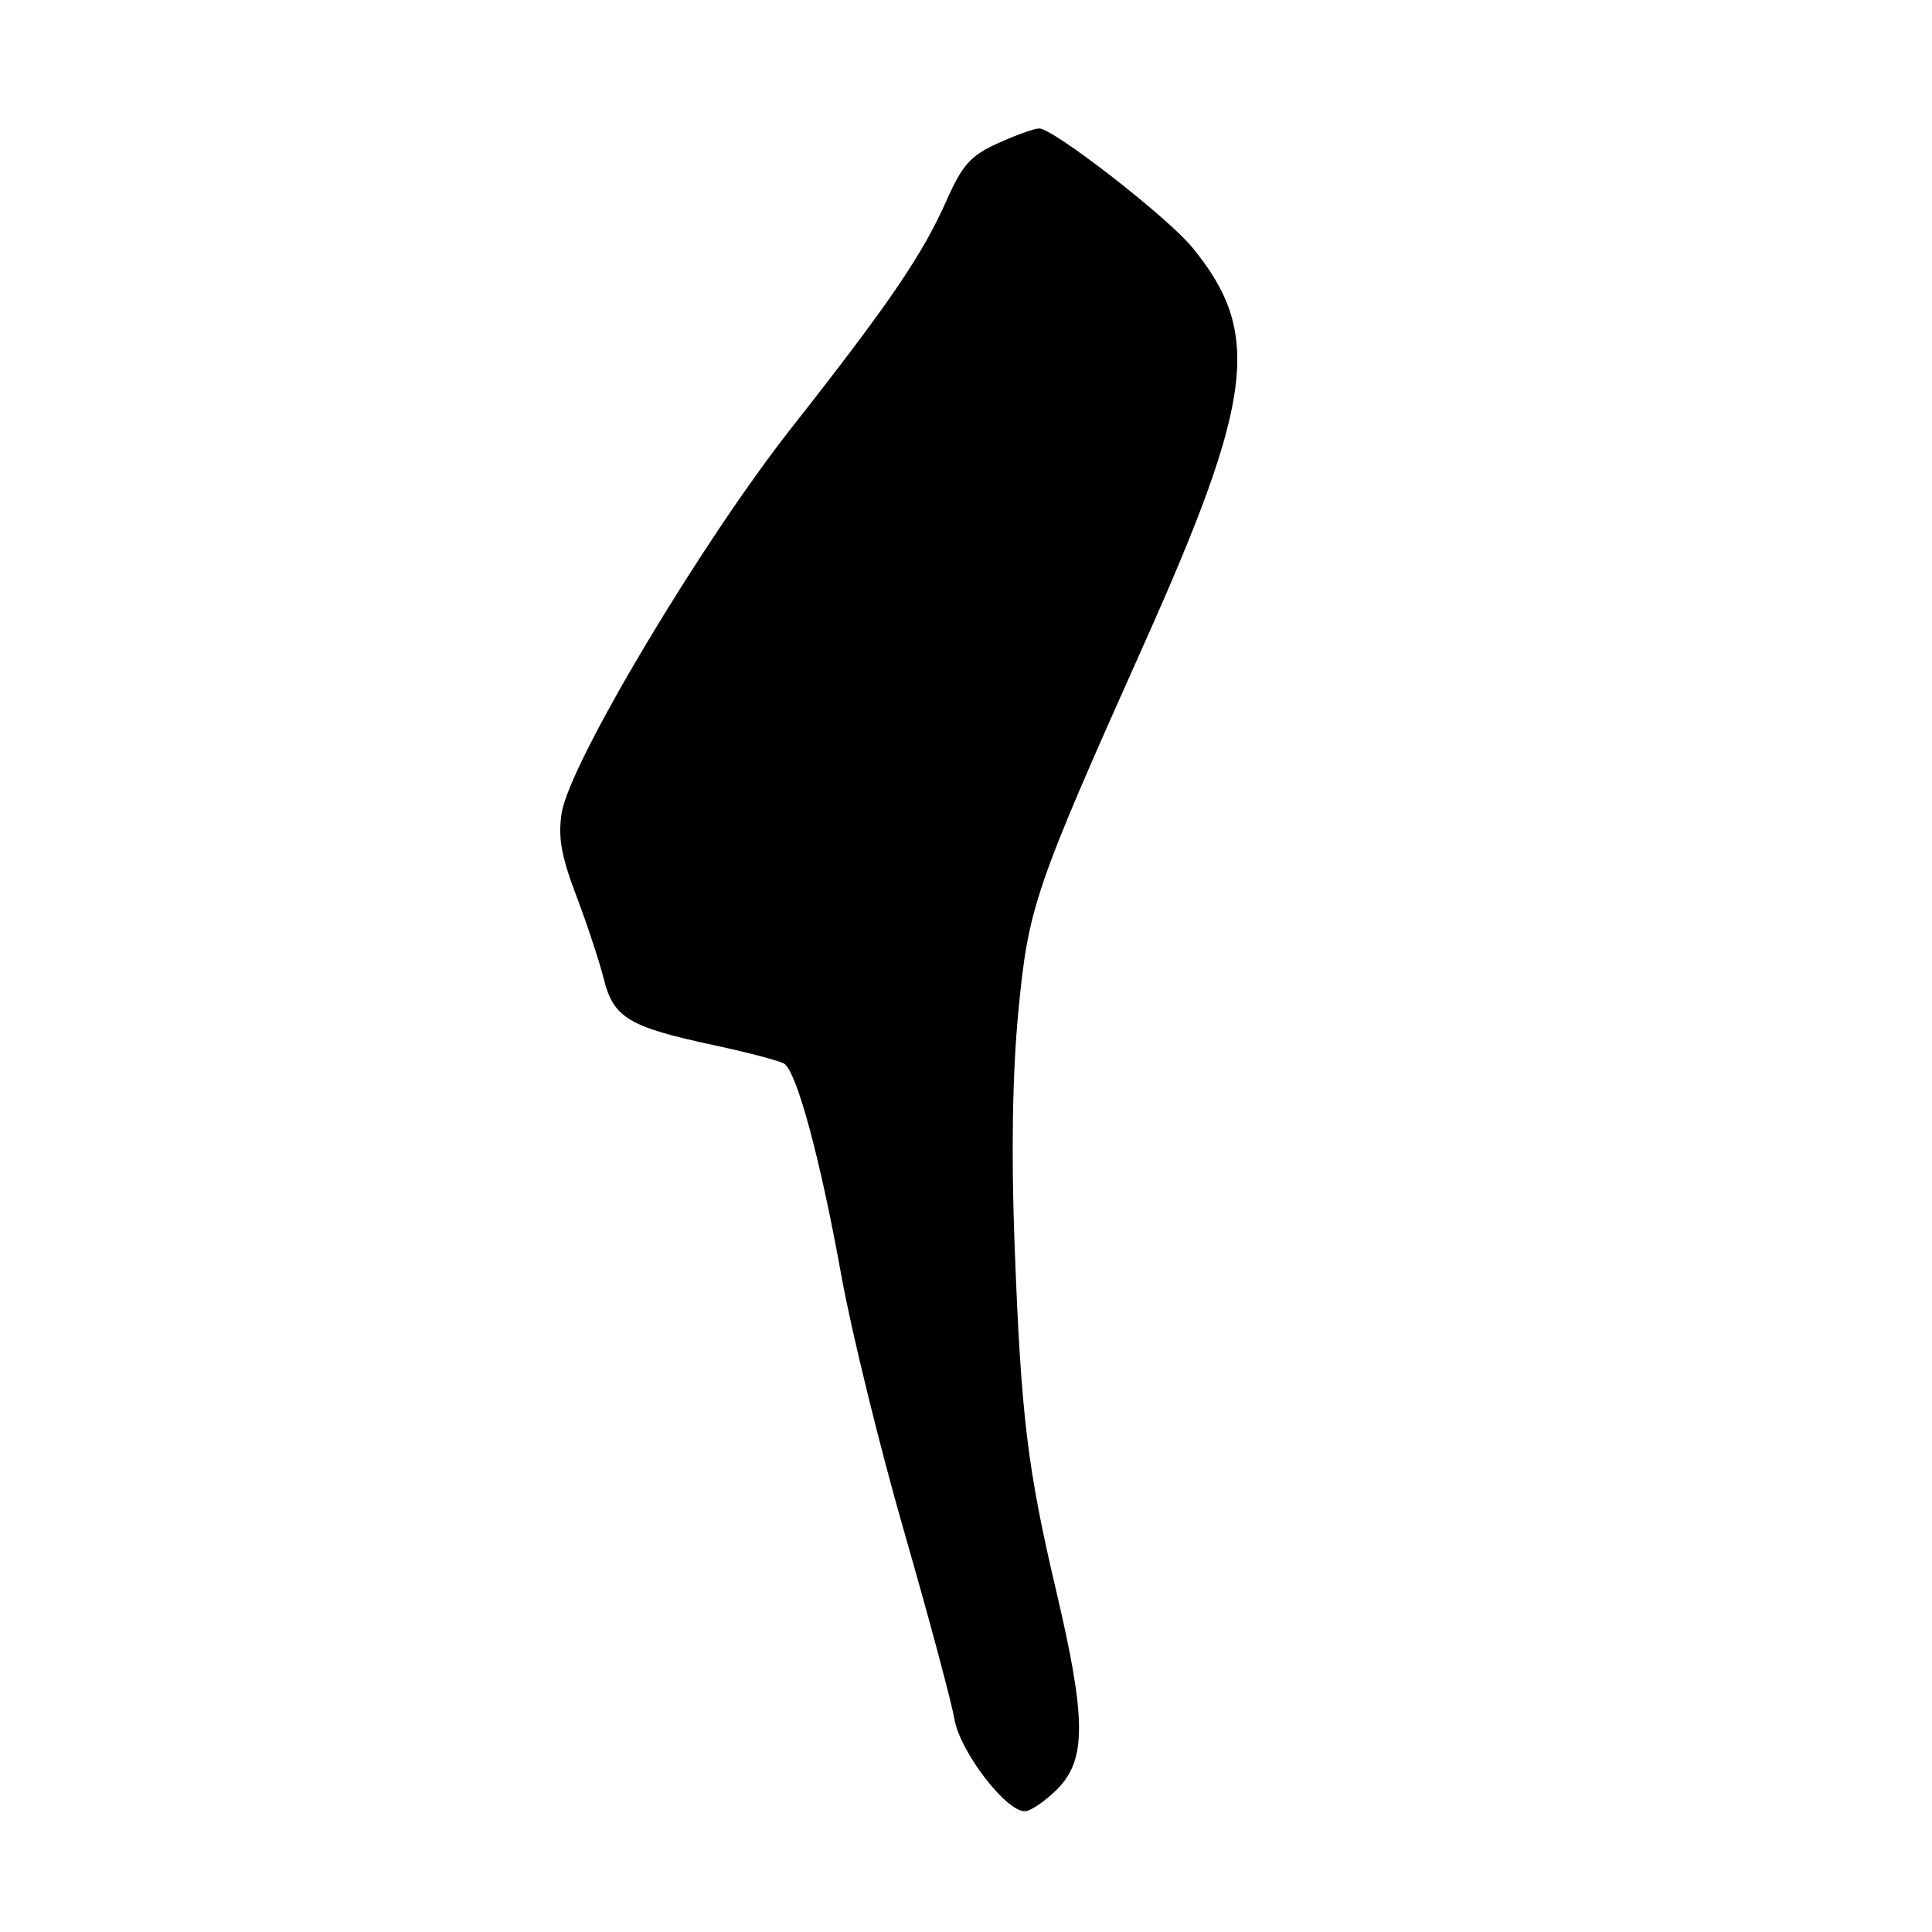 <?xml version="1.0" encoding="UTF-8" standalone="no"?>
<!DOCTYPE svg PUBLIC "-//W3C//DTD SVG 1.1//EN" "http://www.w3.org/Graphics/SVG/1.1/DTD/svg11.dtd" >
<svg xmlns="http://www.w3.org/2000/svg" xmlns:xlink="http://www.w3.org/1999/xlink" version="1.1" viewBox="0 0 256 256">
 <g >
 <path fill="currentColor"
d=" M 140.08 237.08 C 143.97 233.18 143.95 227.81 139.98 210.92 C 136.12 194.52 135.30 187.70 134.44 165.00 C 133.98 152.87 134.15 142.19 134.94 134.00 C 136.26 120.17 137.10 117.73 151.65 85.21 C 166.19 52.72 167.23 44.02 157.96 32.76 C 154.59 28.68 139.54 16.99 137.69 17.02 C 137.03 17.03 134.57 17.92 132.21 18.99 C 128.61 20.62 127.51 21.85 125.42 26.57 C 122.25 33.74 117.81 40.25 104.88 56.69 C 92.93 71.87 75.49 101.09 74.43 107.70 C 73.92 110.91 74.36 113.42 76.36 118.68 C 77.78 122.43 79.43 127.41 80.01 129.74 C 81.30 134.87 83.30 136.07 94.63 138.50 C 99.11 139.46 103.28 140.56 103.90 140.94 C 105.57 141.97 108.71 153.61 111.48 169.00 C 112.82 176.43 116.58 191.77 119.85 203.11 C 123.11 214.44 126.08 225.54 126.46 227.78 C 127.19 232.06 133.25 240.00 135.79 240.00 C 136.54 240.00 138.47 238.68 140.08 237.08 Z "/>
</g>
</svg>